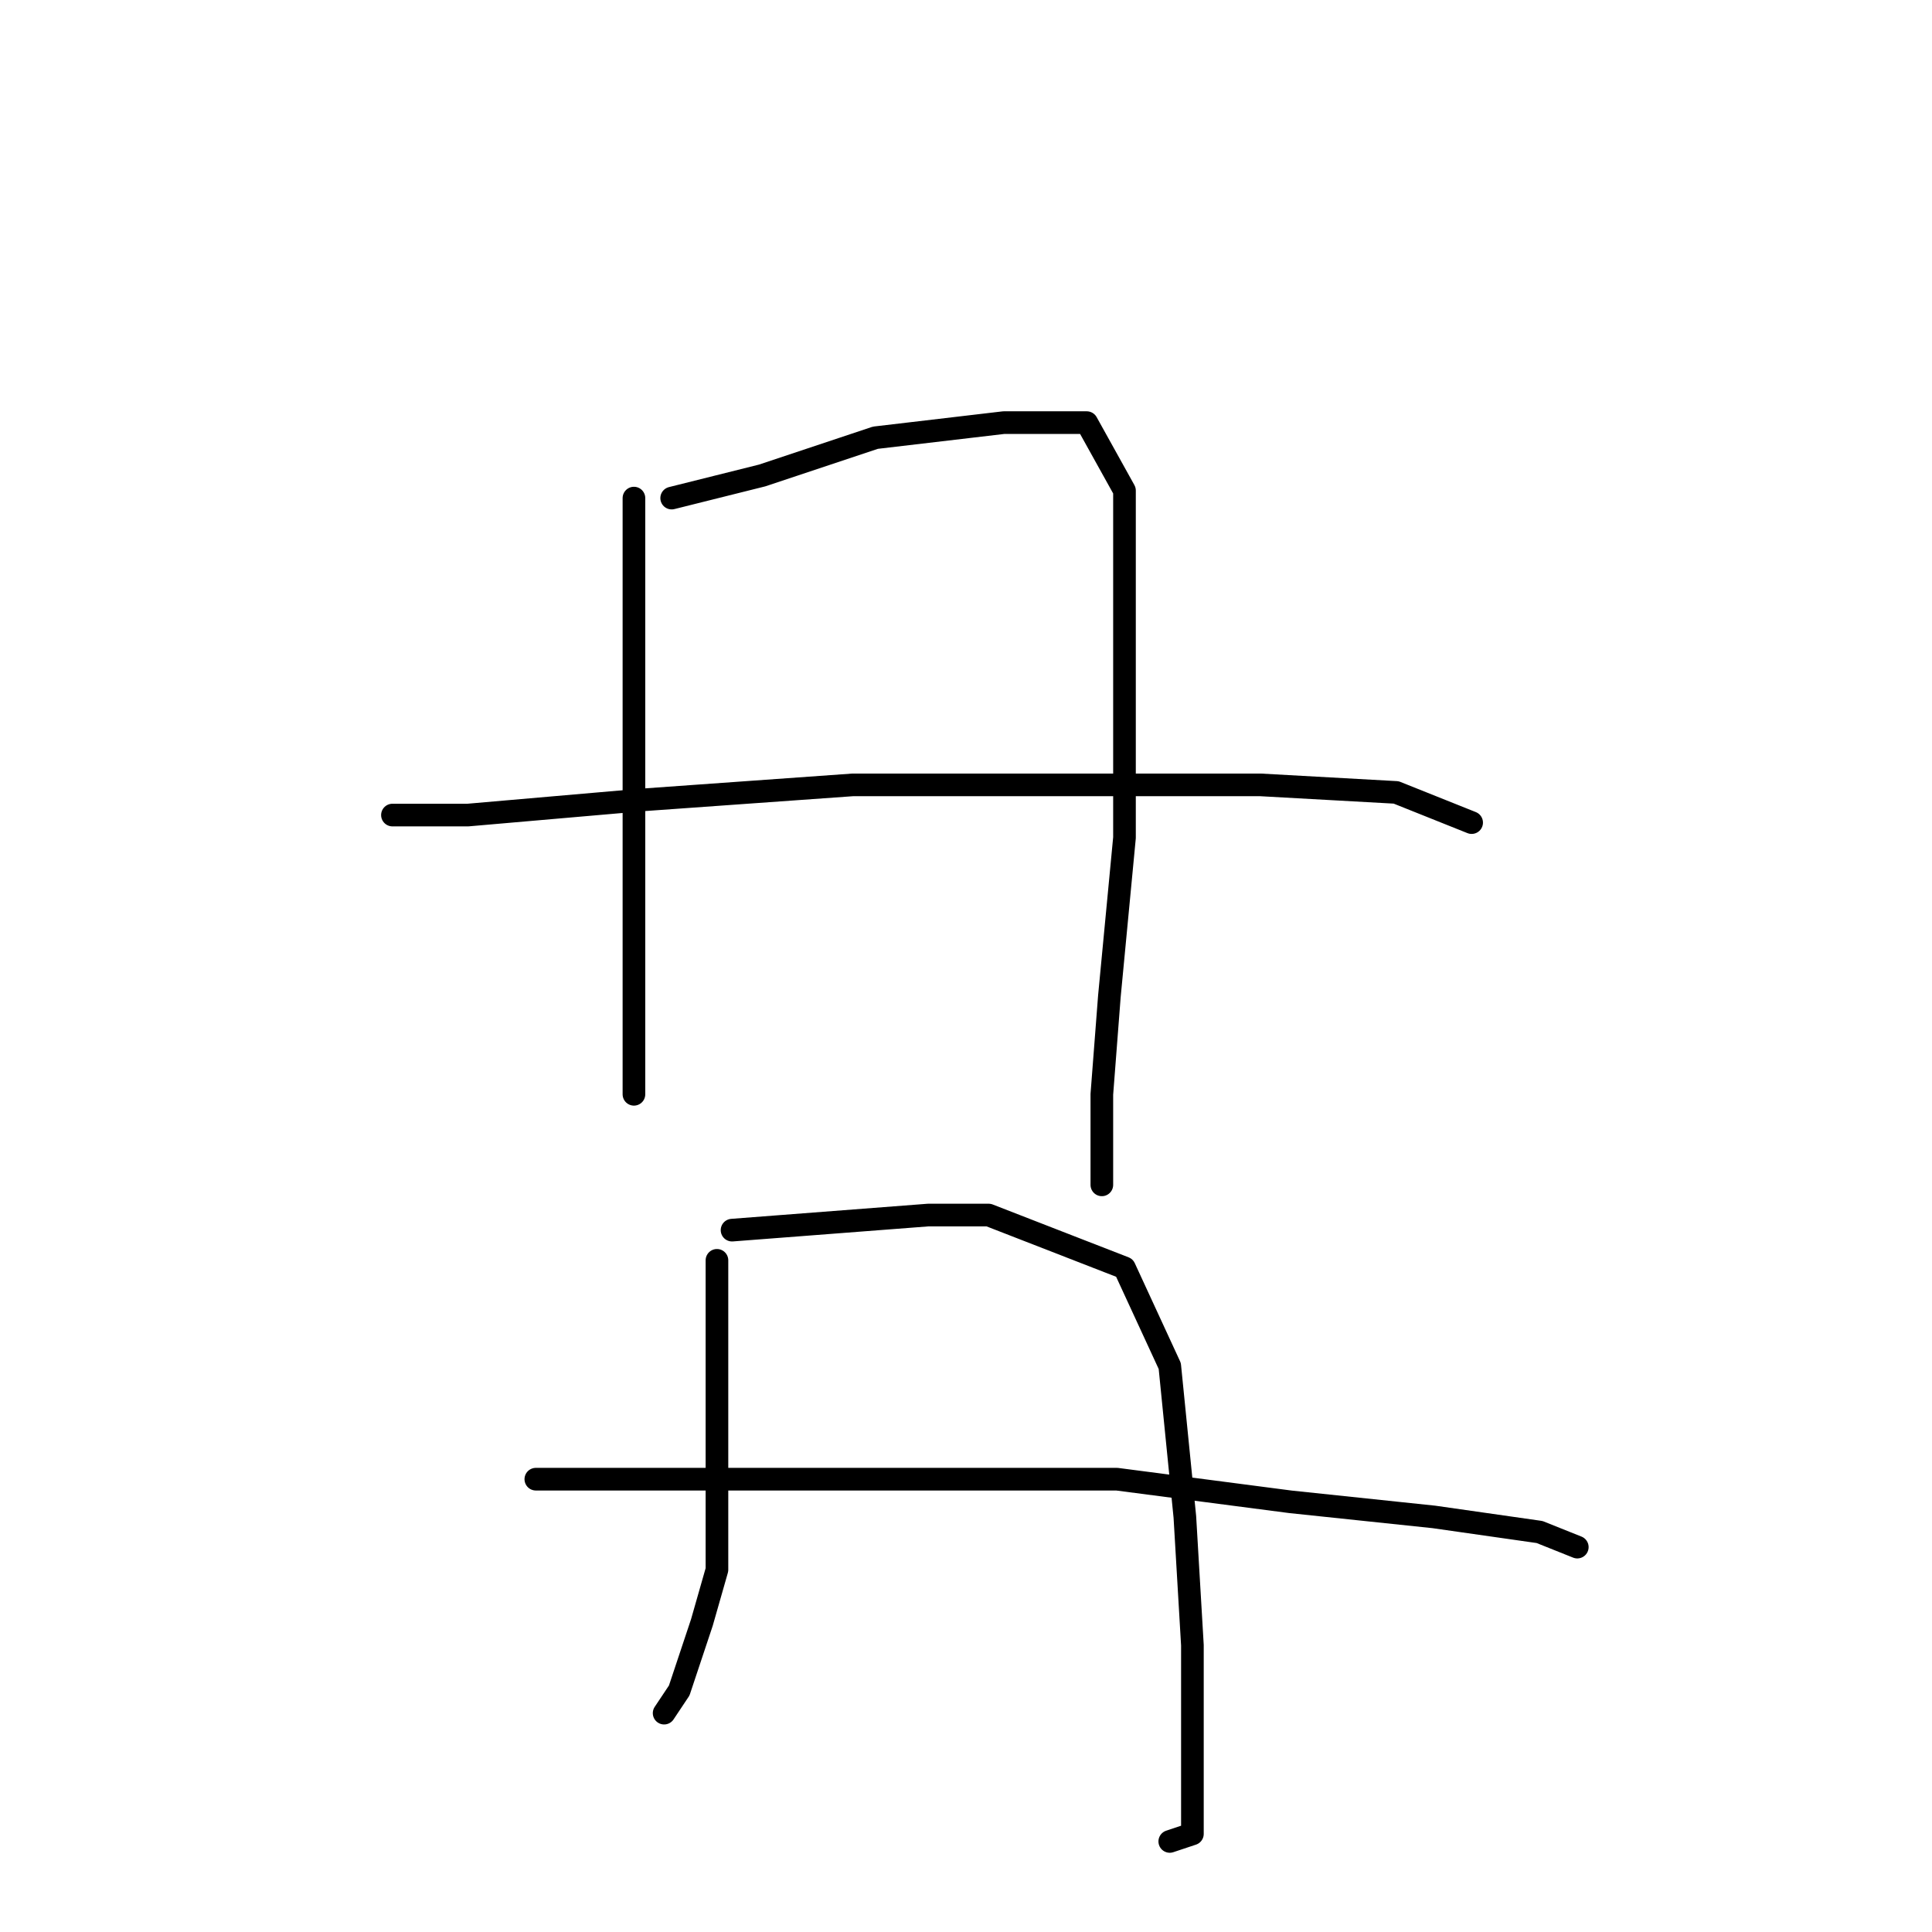 <?xml version="1.0" standalone="no"?>
    <svg width="256" height="256" xmlns="http://www.w3.org/2000/svg" version="1.1">
    <polyline stroke="black" stroke-width="3" stroke-linecap="round" fill="transparent" stroke-linejoin="round" points="84 66 84 74 84 94 84 116 84 132 84 142 84 145 84 145 " />
        <polyline stroke="black" stroke-width="3" stroke-linecap="round" fill="transparent" stroke-linejoin="round" points="89 66 101 63 116 58 133 56 144 56 149 65 149 88 149 111 147 132 146 145 146 153 146 157 146 157 " />
        <polyline stroke="black" stroke-width="3" stroke-linecap="round" fill="transparent" stroke-linejoin="round" points="52 108 62 108 85 106 113 104 129 104 167 104 185 105 195 109 195 109 " />
        <polyline stroke="black" stroke-width="3" stroke-linecap="round" fill="transparent" stroke-linejoin="round" points="95 167 95 179 95 194 95 208 93 215 90 224 88 227 88 227 " />
        <polyline stroke="black" stroke-width="3" stroke-linecap="round" fill="transparent" stroke-linejoin="round" points="97 163 110 162 123 161 131 161 149 168 155 181 157 201 158 218 158 231 158 238 158 243 155 244 155 244 " />
        <polyline stroke="black" stroke-width="3" stroke-linecap="round" fill="transparent" stroke-linejoin="round" points="71 196 90 196 134 196 148 196 171 199 190 201 204 203 209 205 209 205 " />
        </svg>